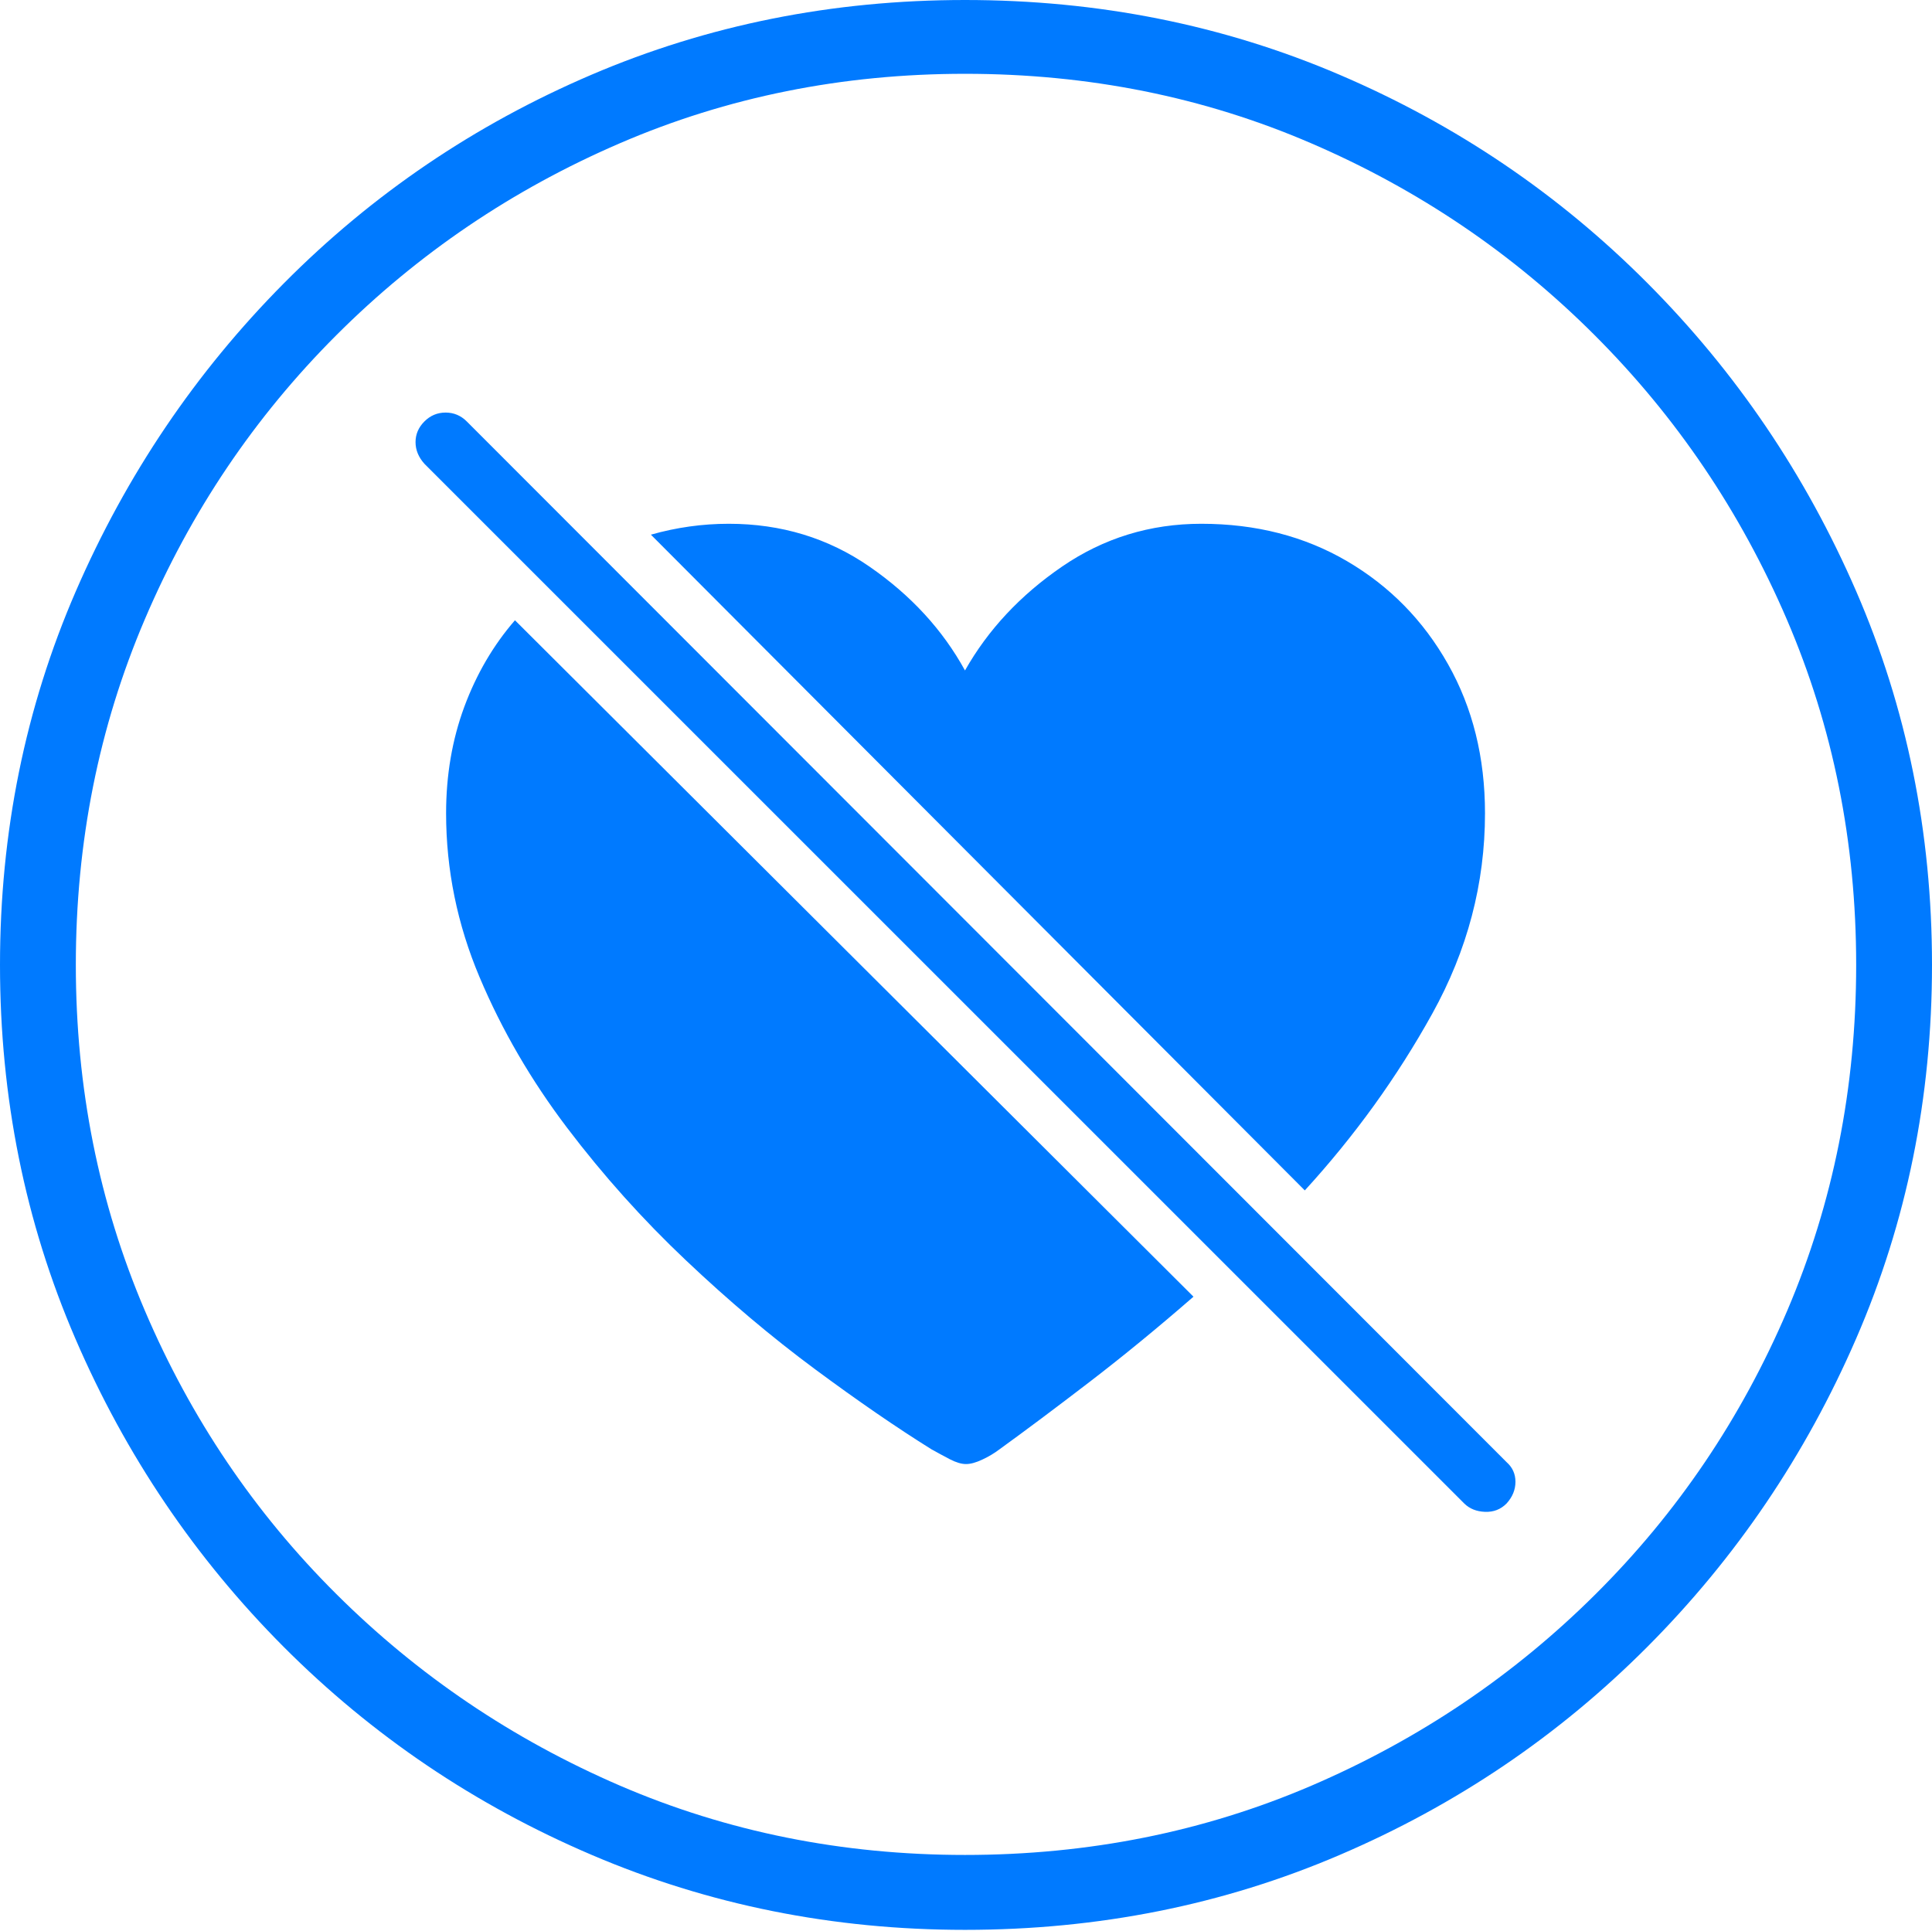 <?xml version="1.0" encoding="UTF-8"?>
<!--Generator: Apple Native CoreSVG 175-->
<!DOCTYPE svg
PUBLIC "-//W3C//DTD SVG 1.1//EN"
       "http://www.w3.org/Graphics/SVG/1.1/DTD/svg11.dtd">
<svg version="1.1" xmlns="http://www.w3.org/2000/svg" xmlns:xlink="http://www.w3.org/1999/xlink" width="19.16" height="19.15">
 <g>
  <rect height="19.15" opacity="0" width="19.16" x="0" y="0"/>
  <path d="M9.57 19.141Q11.553 19.141 13.286 18.398Q15.02 17.656 16.338 16.333Q17.656 15.01 18.408 13.276Q19.16 11.543 19.16 9.57Q19.16 7.598 18.408 5.864Q17.656 4.131 16.338 2.808Q15.02 1.484 13.286 0.742Q11.553 0 9.57 0Q7.598 0 5.864 0.742Q4.131 1.484 2.817 2.808Q1.504 4.131 0.752 5.864Q0 7.598 0 9.57Q0 11.543 0.747 13.276Q1.494 15.01 2.812 16.333Q4.131 17.656 5.869 18.398Q7.607 19.141 9.57 19.141ZM9.57 18.398Q7.744 18.398 6.147 17.71Q4.551 17.021 3.335 15.81Q2.119 14.6 1.436 12.998Q0.752 11.396 0.752 9.57Q0.752 7.744 1.436 6.143Q2.119 4.541 3.335 3.325Q4.551 2.109 6.147 1.421Q7.744 0.732 9.57 0.732Q11.406 0.732 13.003 1.421Q14.6 2.109 15.815 3.325Q17.031 4.541 17.72 6.143Q18.408 7.744 18.408 9.57Q18.408 11.396 17.725 12.998Q17.041 14.6 15.825 15.81Q14.609 17.021 13.008 17.71Q11.406 18.398 9.57 18.398ZM6.455 5.303L12.94 11.807Q13.682 10.996 14.204 10.054Q14.727 9.111 14.727 8.066Q14.727 7.236 14.36 6.587Q13.994 5.938 13.359 5.566Q12.725 5.195 11.914 5.195Q11.152 5.195 10.532 5.62Q9.912 6.045 9.57 6.65Q9.238 6.045 8.623 5.62Q8.008 5.195 7.227 5.195Q6.836 5.195 6.455 5.303ZM11.836 12.861L5.107 6.152Q4.785 6.523 4.604 7.012Q4.424 7.5 4.424 8.066Q4.424 8.906 4.756 9.692Q5.088 10.479 5.625 11.187Q6.162 11.895 6.802 12.5Q7.441 13.105 8.081 13.579Q8.721 14.053 9.238 14.375Q9.326 14.424 9.419 14.473Q9.512 14.521 9.58 14.521Q9.648 14.521 9.741 14.477Q9.834 14.434 9.912 14.375Q10.303 14.092 10.806 13.706Q11.309 13.32 11.836 12.861ZM14.521 14.912Q14.6 14.99 14.727 14.995Q14.854 15 14.941 14.912Q15.029 14.815 15.029 14.697Q15.029 14.58 14.941 14.502L4.629 4.18Q4.541 4.092 4.419 4.092Q4.297 4.092 4.209 4.18Q4.121 4.268 4.121 4.385Q4.121 4.502 4.209 4.6Z" fill="#007aff"/>
 </g>
</svg>
